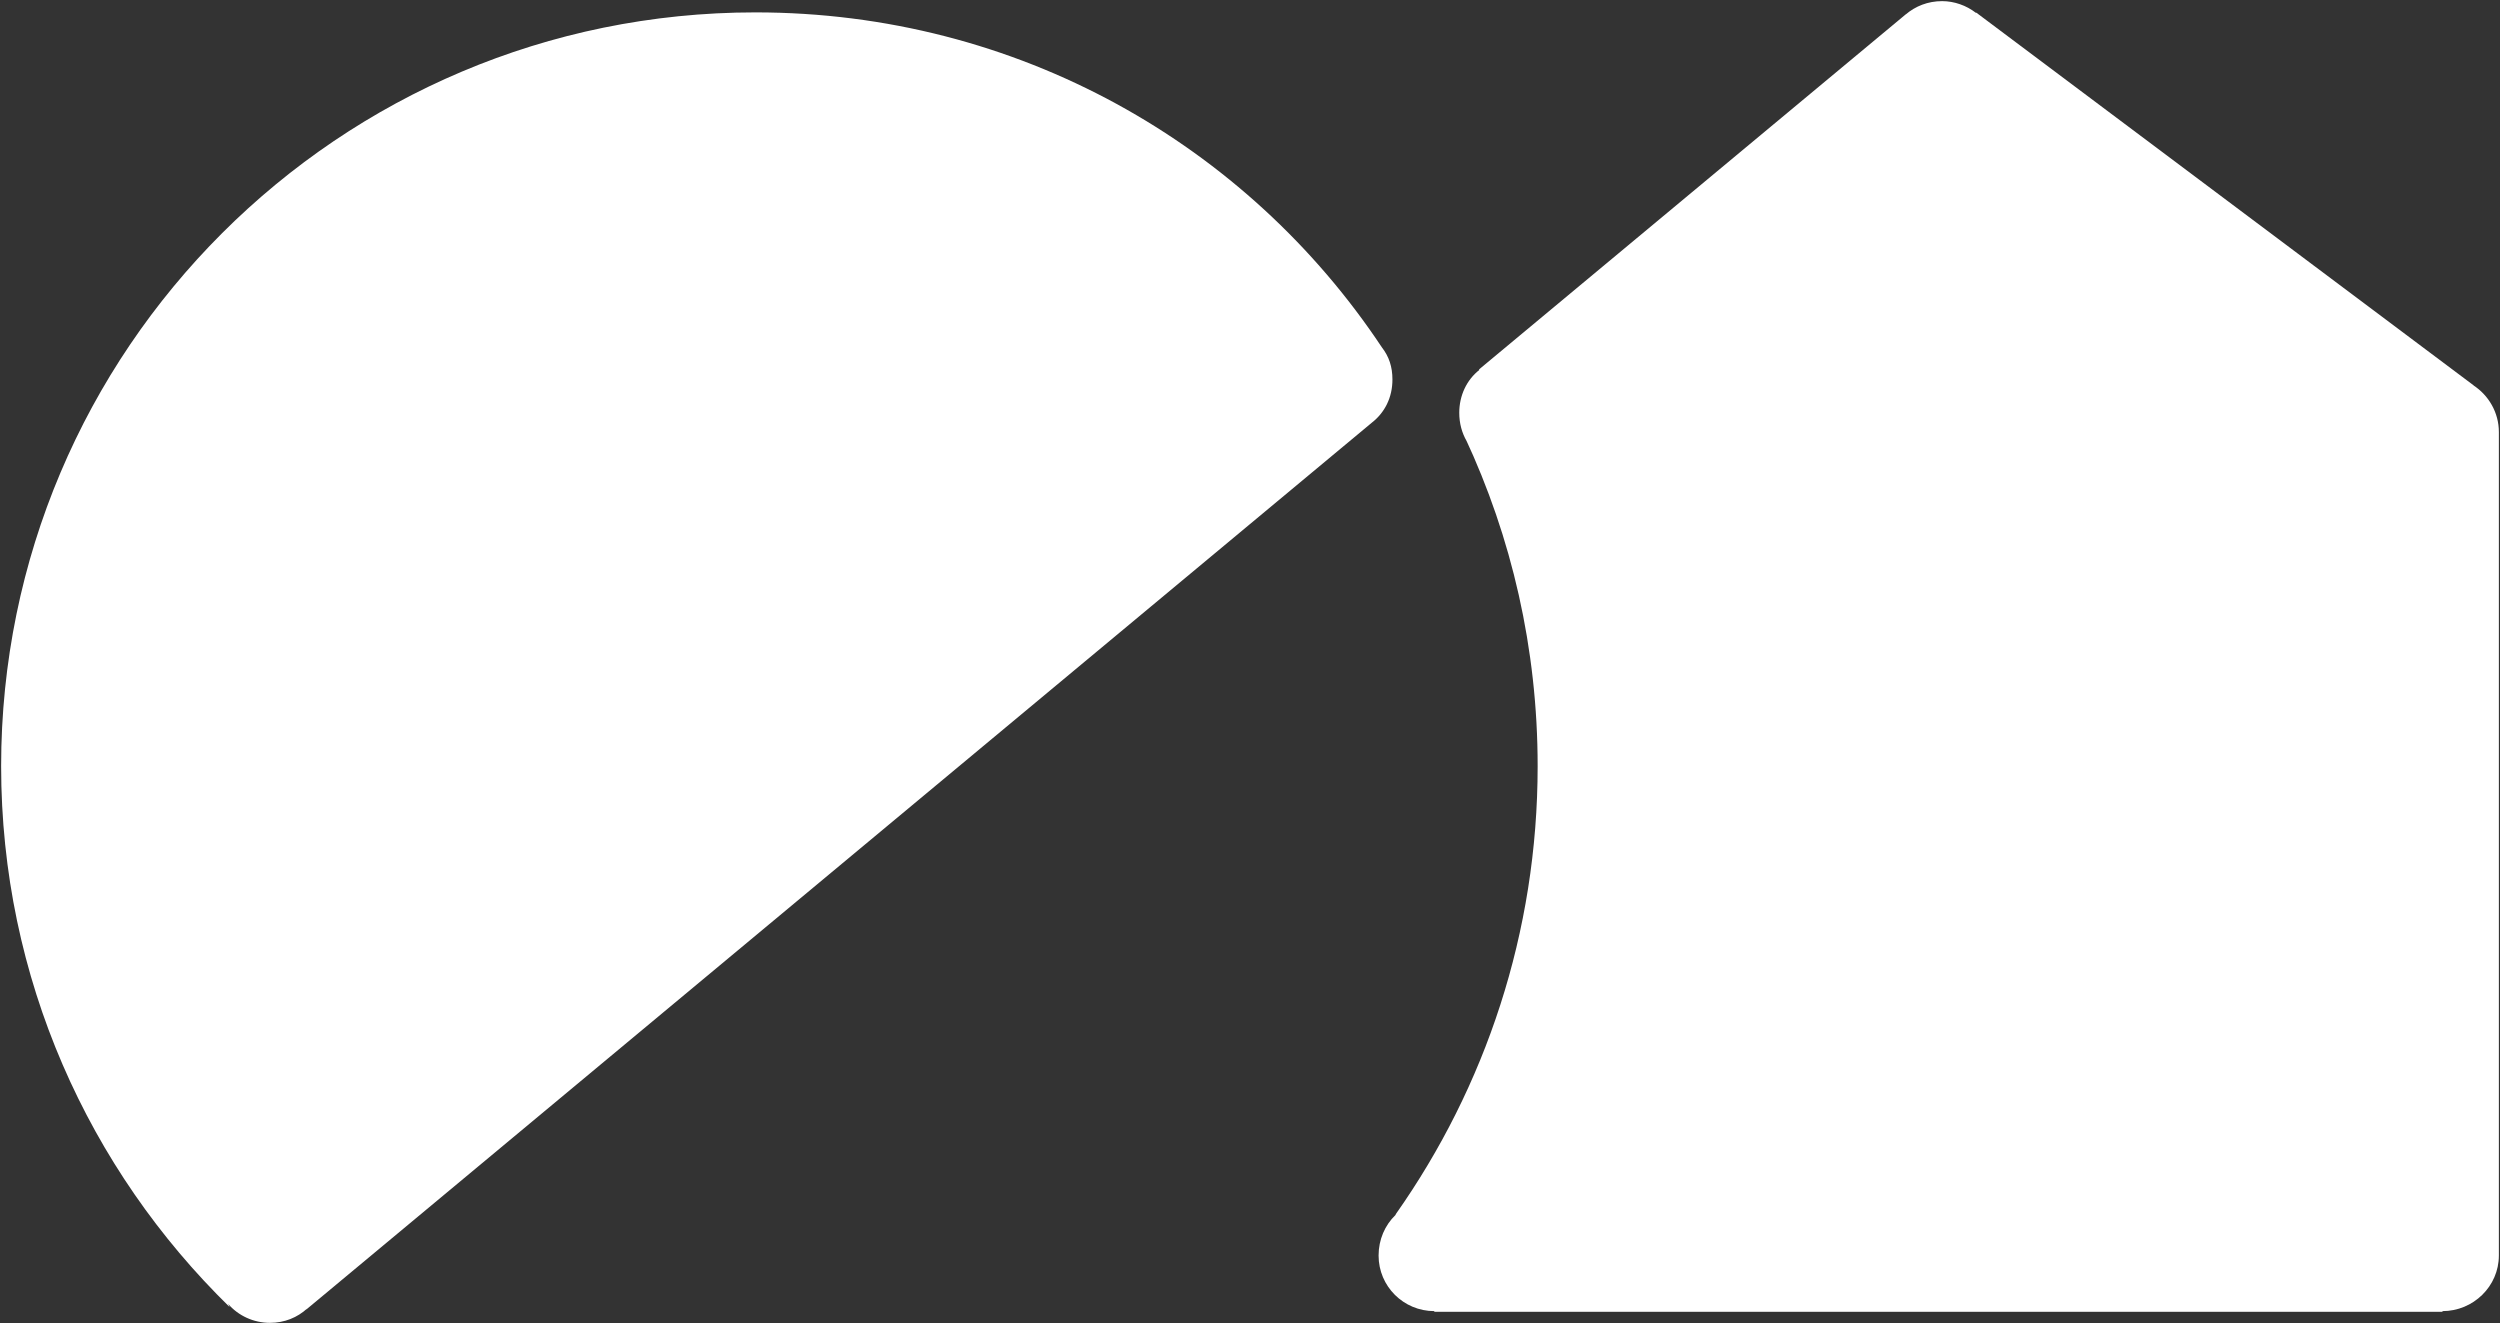 <svg version="1.2" xmlns="http://www.w3.org/2000/svg" viewBox="0 0 1534 812" width="1534" height="812">
	<rect x="0" y="0" width="1534" height="812" fill="#333333" stroke="none"/>
	<title>E_00_2022_Value_report_all-1-pdf-svg</title>
	<defs>
		<clipPath clipPathUnits="userSpaceOnUse" id="cp1">
			<path d="m-1241.87-458.53h23030.52v13169.16h-23030.52z"/>
		</clipPath>
	</defs>
	<style>
		.s0 { fill: #ffffff } 
	</style>
	<g id="Clip-Path: Page 1" clip-path="url(#cp1)">
		<g id="Page 1">
			<path id="Path 9" class="s0" d="m188.5 802.9c-6 5.5-13.9 8.8-22.9 8.8-10 0-19.4-4.4-25.6-11.6l0.9 1.9c-86.4-84.4-140.2-201.8-140.2-331.9 0-255.4 207.3-462.5 462.8-462.5 160.9 0 301.7 81.1 384.4 205.5 4.4 5.7 6.5 11.9 6.5 19.8 0 10.9-4.6 20.2-12.7 26.5l-654.1 544.4z"/>
			<path id="Path 10" class="s0" d="m1533.3 770.4c0 18.9-15.7 34.1-34.6 34.1v0.4h-618.6v-0.4c-18.9 0-34.2-15.2-34.2-34.1 0-9.8 3.9-18.6 10.3-24.8l0.4-0.8c54.8-77.9 86.9-172.5 86.9-274.7 0-72.2-16-140.5-44.6-201.7l1.1 2.4c-3-5.2-4.6-11.1-4.6-17.5 0-10.7 4.6-20.2 12.3-26.3l-0.2-0.3 262.1-218.1-0.3 0.3c6-5.1 13.6-8.2 22.4-8.2 7.5 0 14.9 2.7 20.6 7.1h0.4l305.3 228.8-0.4-0.2c9.4 6.1 15.7 16.7 15.7 28.7v0.1 505.9z"/>
		</g>
	</g>
</svg>